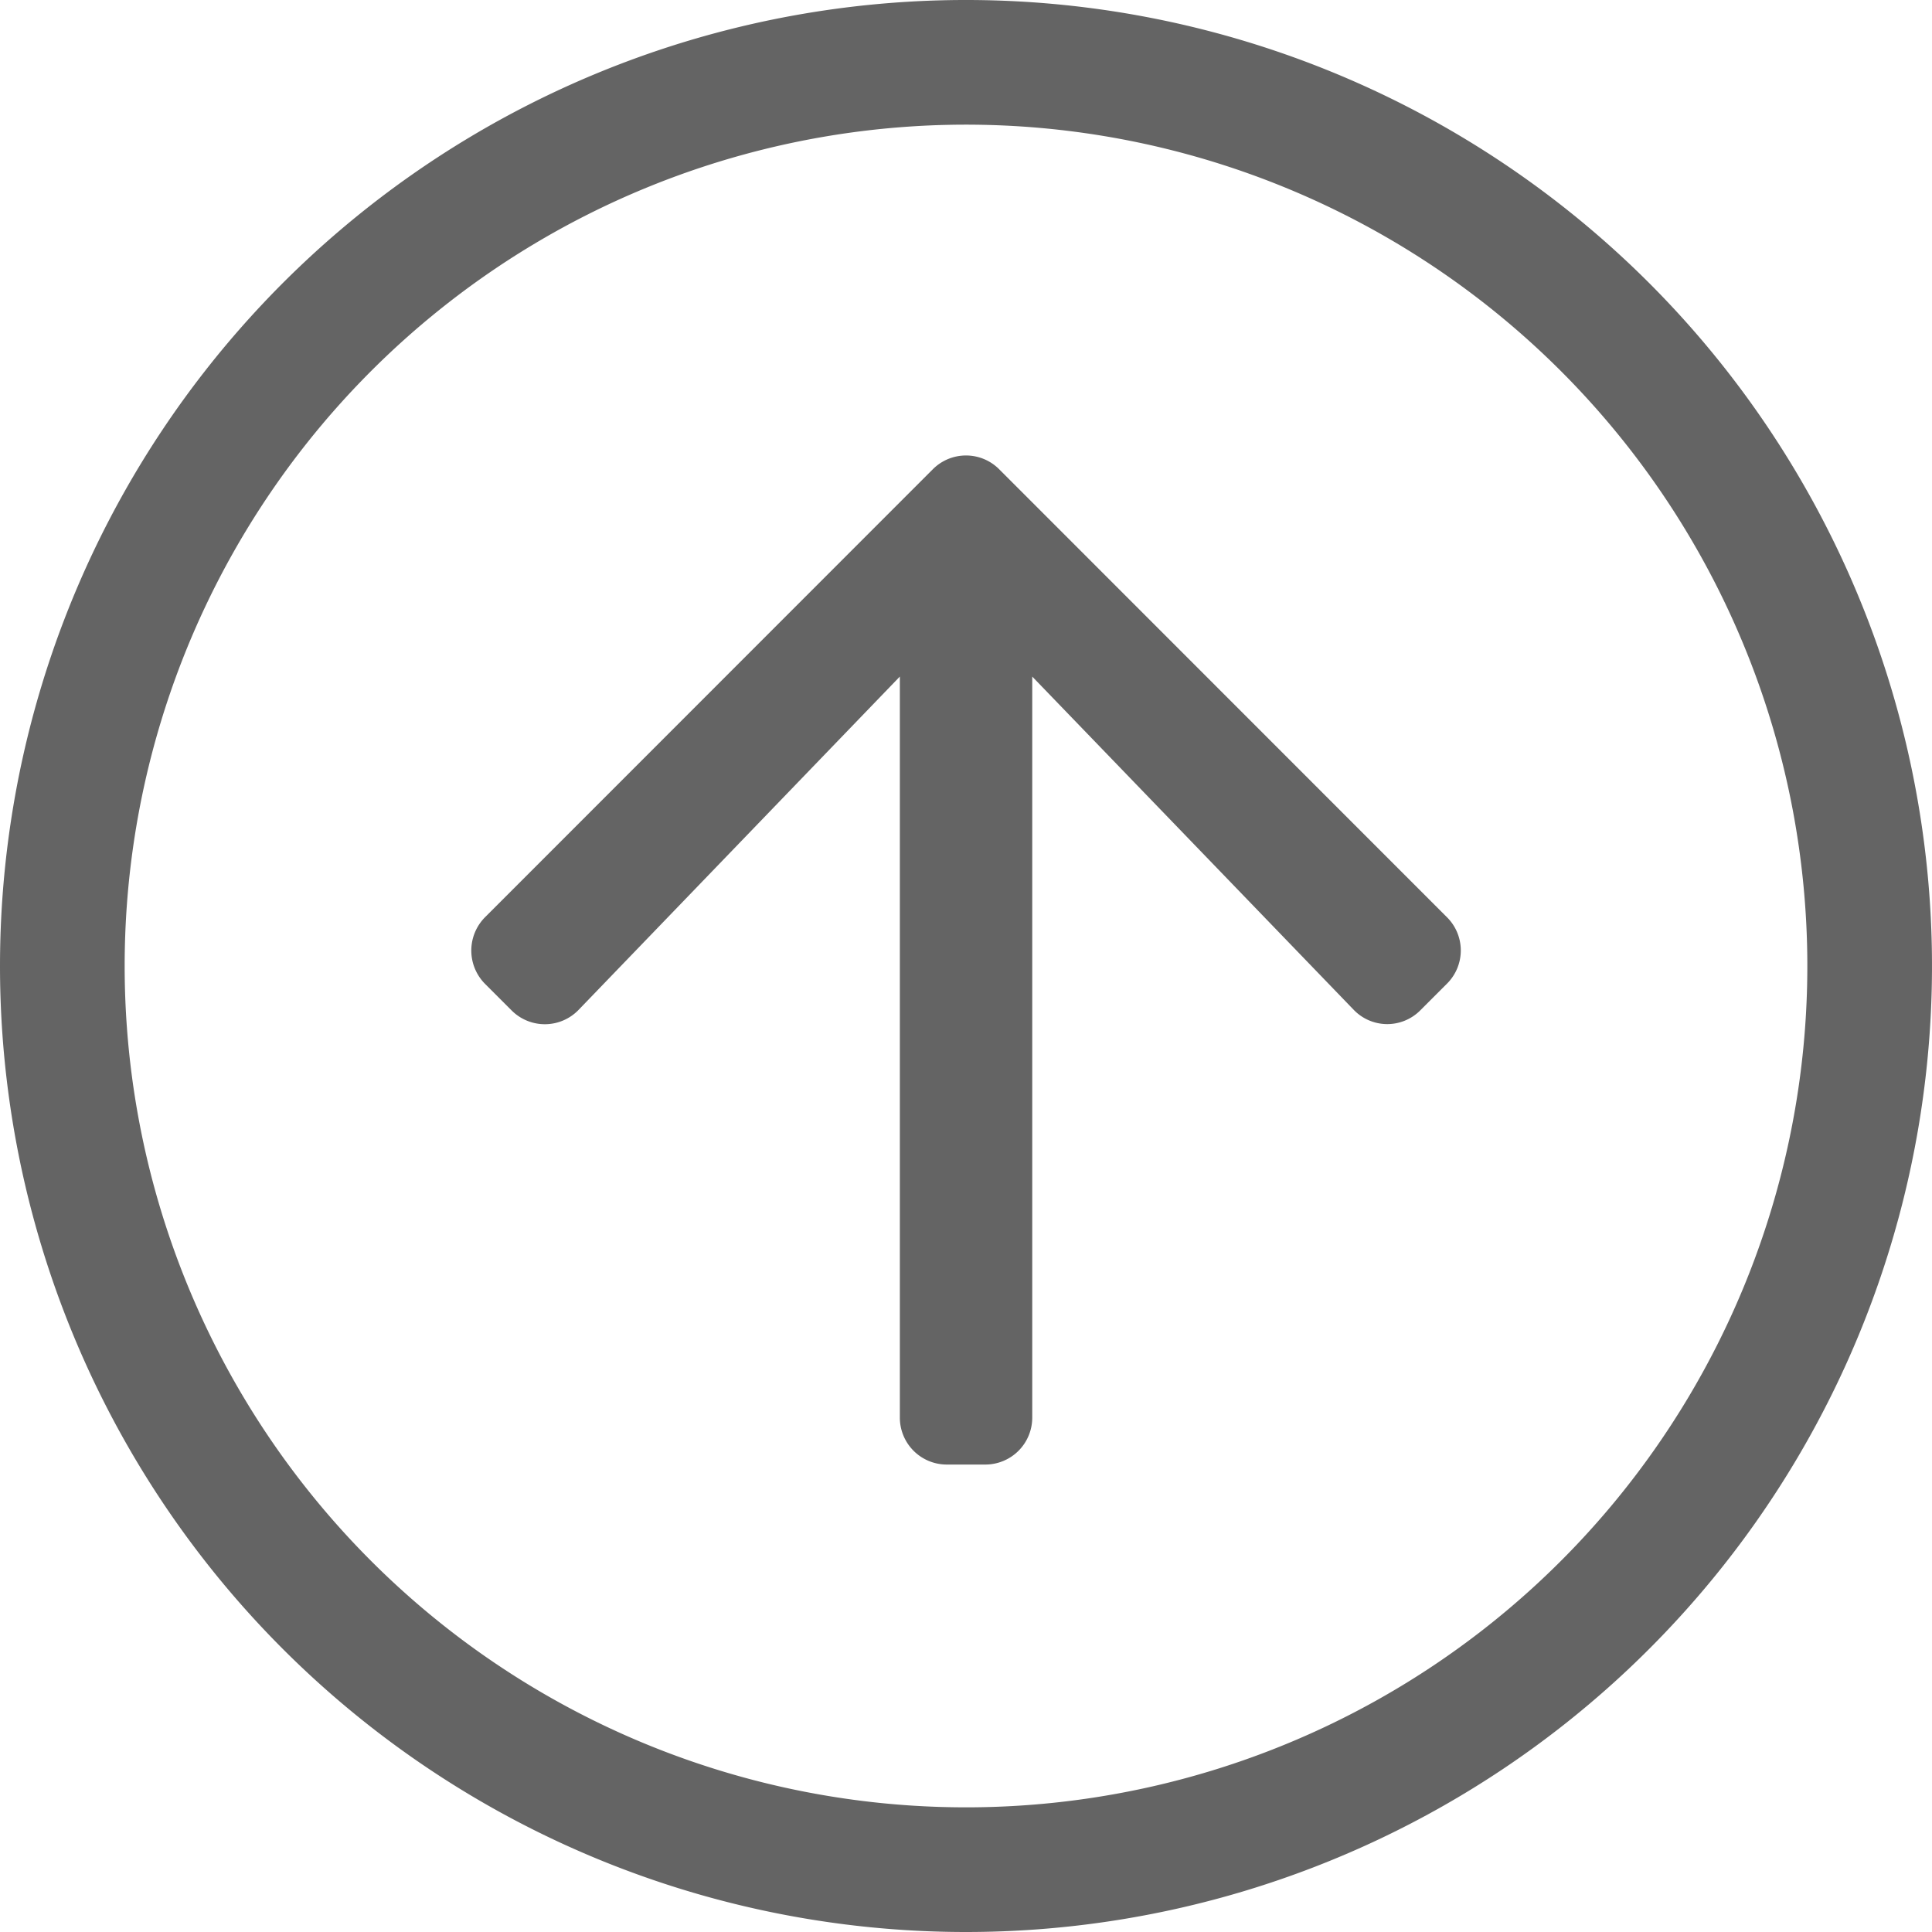 <svg xmlns="http://www.w3.org/2000/svg" width="21" height="21" viewBox="0 0 21 21">
  <path id="arrow-circle-left" d="M21,10.5A10.5,10.5,0,1,0,10.5,21,10.5,10.5,0,0,0,21,10.5ZM10.5,19.645A9.145,9.145,0,1,1,19.645,10.5,9.145,9.145,0,0,1,10.5,19.645Zm-.529-3.916L5.1,10.86a.509.509,0,0,1,0-.72L9.971,5.271a.509.509,0,0,1,.72,0l.292.292a.506.506,0,0,1-.008.724L7.354,9.78h8.057a.51.51,0,0,1,.508.508v.423a.51.51,0,0,1-.508.508H7.354l3.624,3.493a.51.51,0,0,1,.008.724l-.292.292A.514.514,0,0,1,9.971,15.729Z" transform="translate(21) rotate(90)" fill="#646464"/>
</svg>
